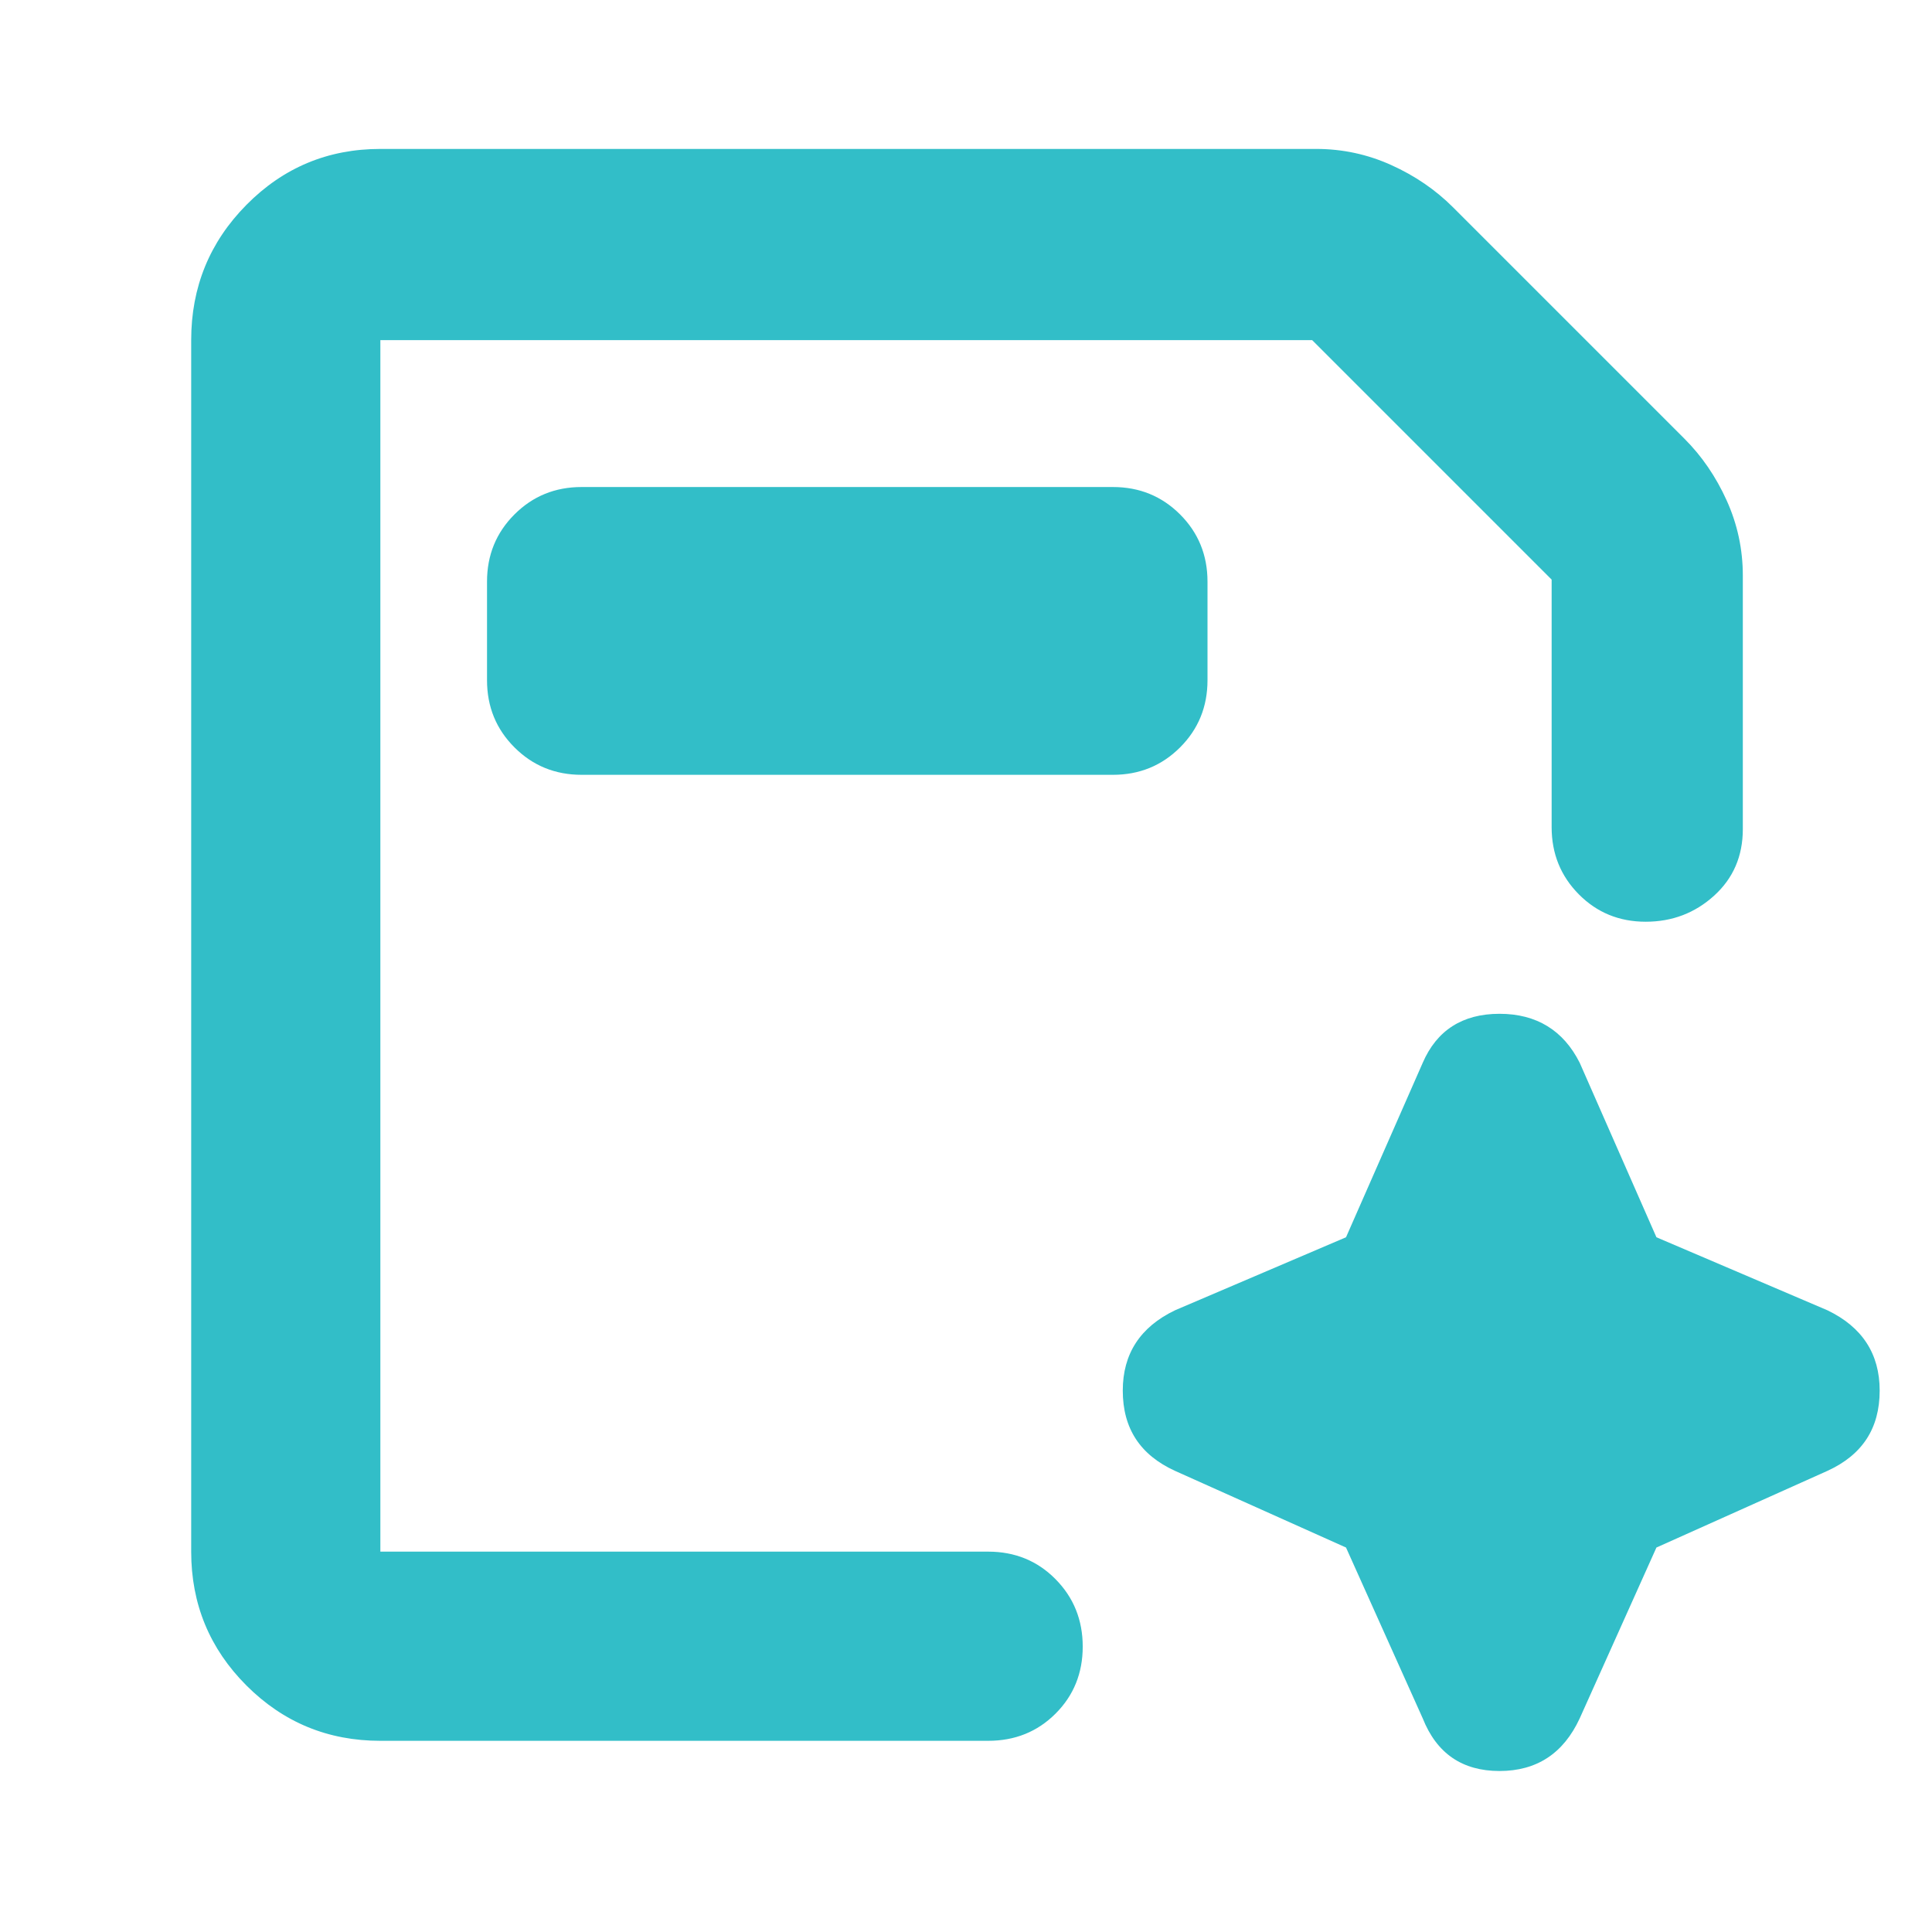 <svg height="48" viewBox="0 -960 960 960" width="48" xmlns="http://www.w3.org/2000/svg"><path fill="rgb(50, 190, 200)" d="m189-95c-26.033 0-48.21-9.157-66.53-27.47-18.313-18.32-27.47-40.497-27.47-66.53v-602c0-26.307 9.157-48.717 27.47-67.23 18.32-18.513 40.497-27.77 66.53-27.77h465c13.04 0 25.467 2.667 37.28 8s22.053 12.333 30.72 21l115 115c8.667 8.667 15.667 18.907 21 30.72s8 24.24 8 37.28v126c0 13.4-4.753 24.417-14.26 33.05-9.513 8.633-20.847 12.95-34 12.95-13.16 0-24.24-4.543-33.24-13.63-9-9.08-13.5-20.203-13.5-33.37v-123l-119-119h-463v602h302c13.32 0 24.483 4.56 33.49 13.68 9.007 9.113 13.51 20.28 13.51 33.5 0 13.213-4.503 24.32-13.51 33.32s-20.17 13.5-33.49 13.5zm66.63-493.63c-9.087-9.08-13.63-20.203-13.63-33.37v-49c0-13.167 4.543-24.293 13.63-33.38 9.08-9.08 20.203-13.62 33.37-13.62h264c13.167 0 24.293 4.54 33.38 13.62 9.08 9.087 13.62 20.213 13.62 33.38v49c0 13.167-4.54 24.29-13.62 33.37-9.087 9.087-20.213 13.63-33.38 13.63h-264c-13.167 0-24.29-4.543-33.37-13.63zm451.327 482.5-38.129-84.91-84.933-38.08c-17.344-7.91-25.996-21.07-25.996-39.92 0-18.23 8.652-31.6 25.996-39.9l84.933-36.27 38.129-86.72c6.929-16.02 19.653-24.32 38.132-24.32 18.477 0 31.79 8.3 39.852 24.32l38.13 86.72 84.933 36.27c17.323 8.3 25.996 21.67 25.996 39.9 0 18.85-8.673 32.01-25.996 39.92l-84.933 38.08-38.13 84.91c-8.062 17.411-21.375 26.13-39.852 26.13-18.479 0-31.203-8.719-38.132-26.13z"/></svg>